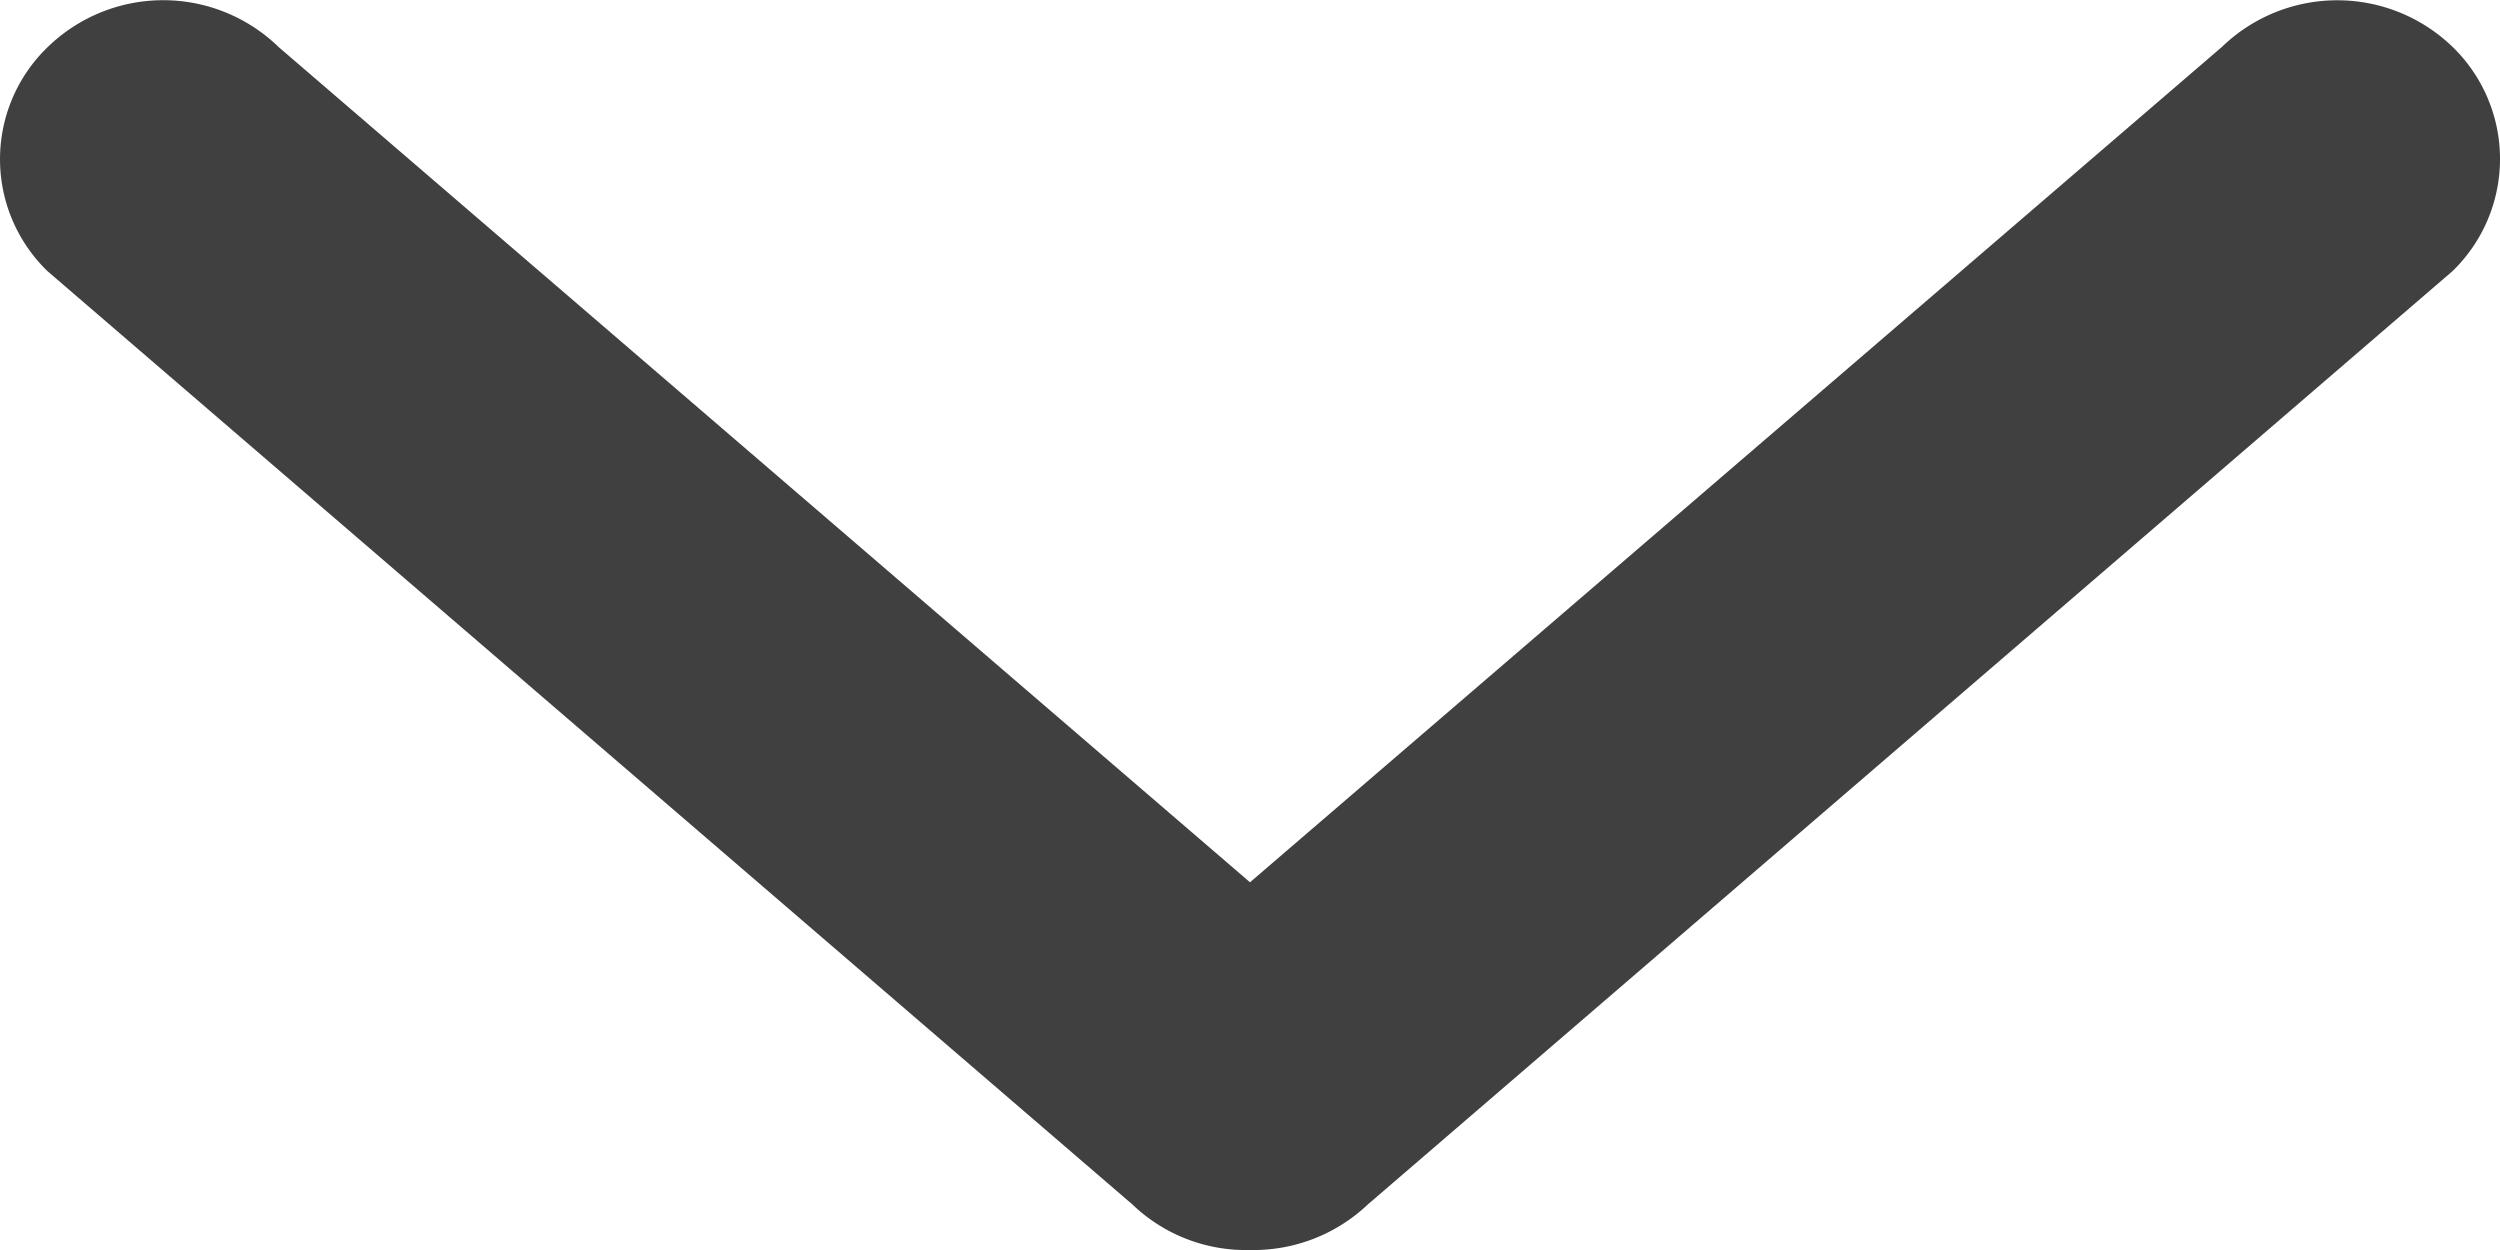 <svg xmlns="http://www.w3.org/2000/svg" width="11" height="5.5" viewBox="0 0 11 5.5">
    <defs>
        <style>
            .cls-1{fill:#404041}
        </style>
    </defs>
    <g id="double-arrow-left" transform="rotate(90 46.5 -9.5)">
        <g id="Group_251" data-name="Group 251" transform="translate(56 26)">
            <g id="Group_250" data-name="Group 250">
                <g id="Group_249" data-name="Group 249">
                    <path id="Path_879" d="M3.882 5.5L.207 9.774a.729.729 0 0 0 0 1.016.685.685 0 0 0 .987 0L5.3 6.017a.721.721 0 0 0 .2-.517.731.731 0 0 0-.2-.518L1.193.209a.687.687 0 0 0-.987 0 .73.73 0 0 0 0 1.014z" class="cls-1" data-name="Path 879"/>
                </g>
            </g>
        </g>
    </g>
</svg>
